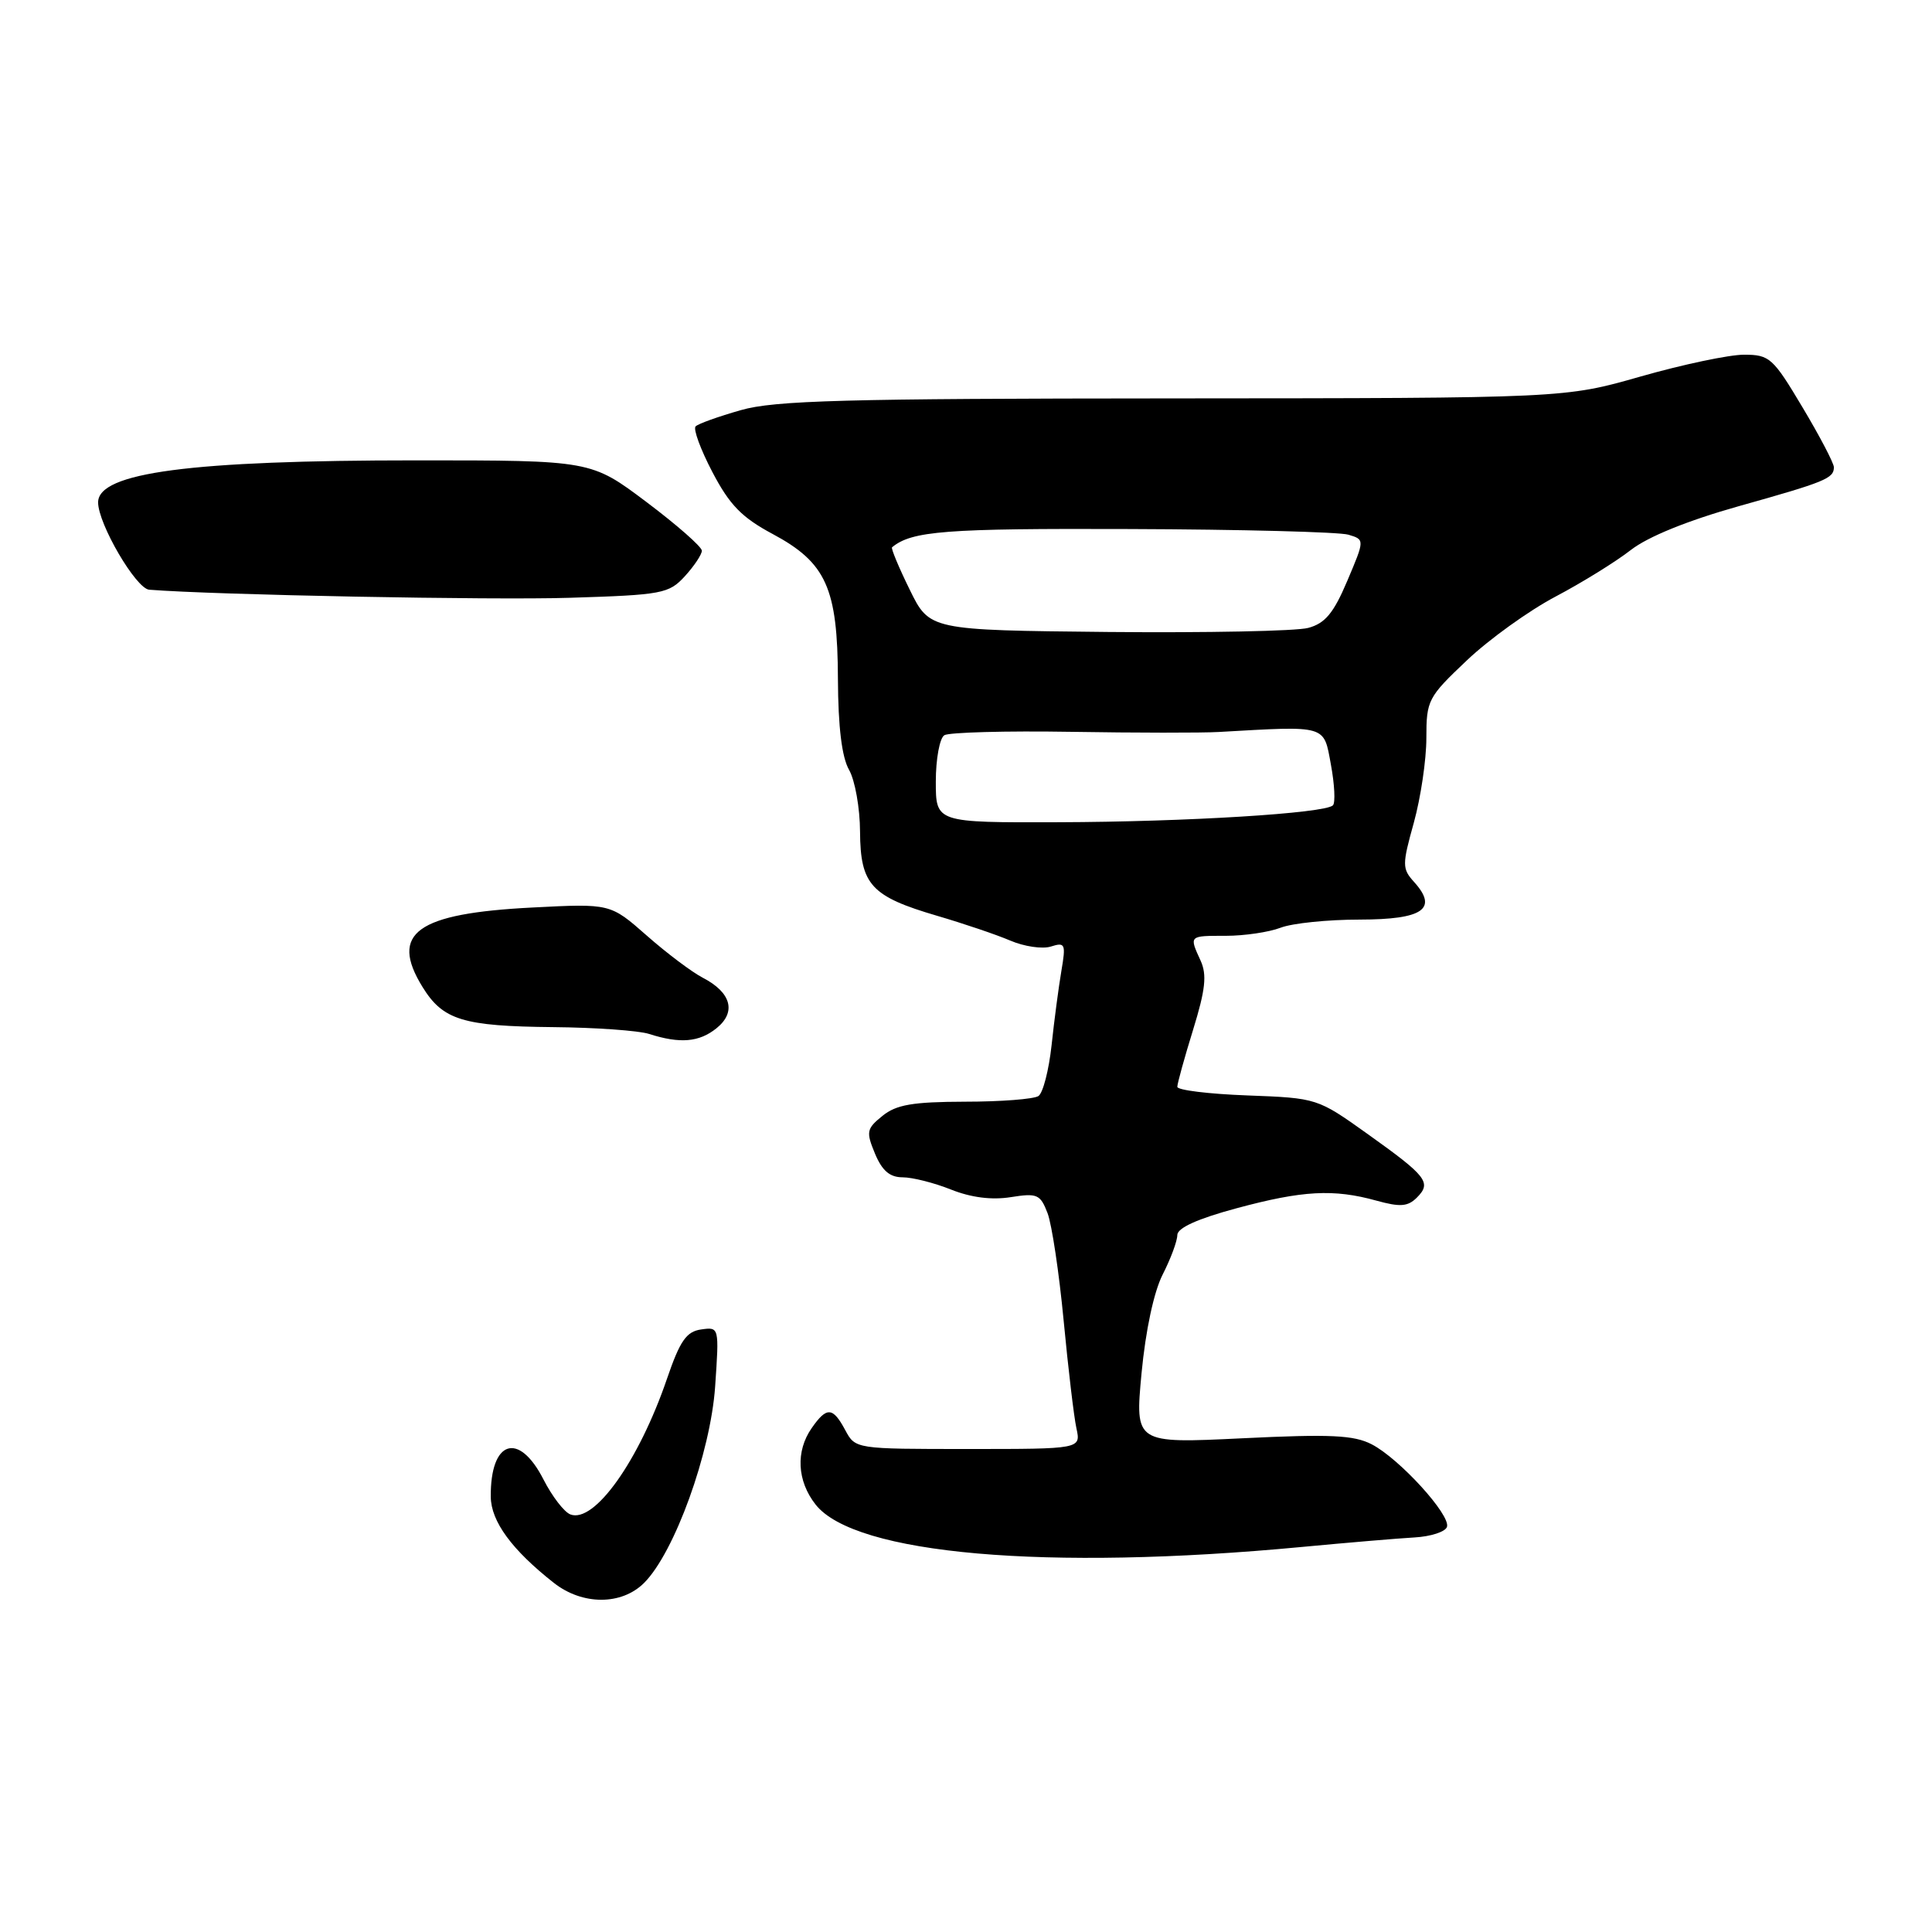 <?xml version="1.0" encoding="UTF-8" standalone="no"?>
<!DOCTYPE svg PUBLIC "-//W3C//DTD SVG 1.1//EN" "http://www.w3.org/Graphics/SVG/1.1/DTD/svg11.dtd" >
<svg xmlns="http://www.w3.org/2000/svg" xmlns:xlink="http://www.w3.org/1999/xlink" version="1.1" viewBox="0 0 256 256">
 <g >
 <path fill="currentColor"
d=" M 85.35 209.74 C 89.38 205.71 94.15 192.51 94.76 183.72 C 95.30 175.83 95.30 175.82 92.90 176.16 C 90.95 176.44 90.10 177.66 88.38 182.69 C 84.65 193.60 78.75 201.88 75.58 200.67 C 74.76 200.36 73.16 198.28 72.02 196.05 C 68.74 189.61 64.96 190.84 65.03 198.33 C 65.06 201.60 67.84 205.38 73.40 209.75 C 77.19 212.72 82.37 212.72 85.35 209.74 Z  M 172.50 204.98 C 178.55 204.41 185.27 203.84 187.42 203.72 C 189.58 203.60 191.52 202.97 191.73 202.32 C 192.25 200.76 185.42 193.27 181.76 191.38 C 179.40 190.16 176.31 190.01 164.63 190.58 C 150.39 191.27 150.39 191.27 151.26 181.96 C 151.80 176.28 152.89 171.17 154.07 168.86 C 155.13 166.78 156.00 164.44 156.00 163.65 C 156.00 162.71 158.69 161.49 163.82 160.11 C 172.59 157.74 176.72 157.52 182.38 159.09 C 185.53 159.96 186.54 159.89 187.75 158.68 C 189.72 156.70 189.08 155.87 181.23 150.27 C 174.56 145.51 174.53 145.50 165.28 145.15 C 160.17 144.96 156.00 144.45 156.00 144.01 C 156.00 143.57 156.94 140.17 158.09 136.45 C 159.73 131.14 159.94 129.17 159.09 127.30 C 157.56 123.95 157.51 124.00 162.43 124.00 C 164.87 124.00 168.14 123.52 169.68 122.93 C 171.23 122.33 175.95 121.85 180.17 121.85 C 188.58 121.84 190.60 120.43 187.36 116.85 C 185.79 115.11 185.78 114.60 187.34 109.01 C 188.25 105.72 189.00 100.68 189.00 97.80 C 189.00 92.78 189.21 92.38 194.37 87.50 C 197.32 84.70 202.61 80.90 206.12 79.05 C 209.63 77.20 214.12 74.42 216.09 72.88 C 218.37 71.11 223.59 68.99 230.37 67.08 C 241.89 63.85 243.00 63.39 243.00 61.91 C 243.00 61.38 241.13 57.80 238.84 53.97 C 234.93 47.41 234.48 47.00 231.09 47.00 C 229.11 47.00 222.96 48.30 217.42 49.88 C 207.35 52.76 207.35 52.76 155.42 52.79 C 111.91 52.81 102.63 53.06 98.15 54.35 C 95.20 55.19 92.51 56.15 92.17 56.50 C 91.83 56.84 92.83 59.57 94.40 62.56 C 96.67 66.90 98.29 68.57 102.37 70.75 C 109.48 74.56 110.99 77.91 111.03 90.00 C 111.06 96.34 111.55 100.33 112.50 102.00 C 113.29 103.38 113.95 107.07 113.96 110.21 C 114.01 117.24 115.42 118.78 124.18 121.35 C 127.66 122.37 132.01 123.84 133.86 124.63 C 135.70 125.42 138.13 125.78 139.25 125.42 C 141.14 124.82 141.25 125.07 140.64 128.64 C 140.28 130.76 139.69 135.20 139.34 138.50 C 138.98 141.80 138.20 144.83 137.60 145.23 C 136.99 145.64 132.61 145.98 127.86 145.98 C 120.95 146.00 118.76 146.37 116.93 147.86 C 114.82 149.56 114.74 149.97 115.94 152.86 C 116.88 155.12 117.90 156.00 119.60 156.00 C 120.90 156.00 123.78 156.73 126.01 157.62 C 128.66 158.68 131.40 159.03 133.92 158.63 C 137.44 158.07 137.85 158.25 138.81 160.76 C 139.38 162.27 140.34 168.68 140.94 175.00 C 141.54 181.32 142.30 187.74 142.63 189.25 C 143.23 192.00 143.23 192.00 128.29 192.00 C 113.36 192.00 113.34 192.00 112.00 189.50 C 110.35 186.42 109.55 186.37 107.56 189.22 C 105.41 192.29 105.61 196.23 108.07 199.36 C 113.26 205.96 138.63 208.18 172.50 204.98 Z  M 94.95 136.24 C 97.60 134.10 96.89 131.51 93.13 129.56 C 91.68 128.81 88.33 126.29 85.69 123.96 C 80.87 119.72 80.87 119.72 70.56 120.25 C 55.18 121.03 51.58 123.63 55.98 130.77 C 58.69 135.17 61.33 135.98 73.32 136.10 C 78.92 136.15 84.62 136.56 86.00 137.00 C 90.11 138.32 92.65 138.10 94.95 136.24 Z  M 90.75 76.35 C 91.99 74.99 93.00 73.47 93.00 72.97 C 93.00 72.46 89.70 69.56 85.66 66.52 C 78.32 61.00 78.32 61.00 55.23 61.00 C 25.23 61.00 13.00 62.61 13.00 66.57 C 13.00 69.42 18.02 78.00 19.77 78.14 C 28.44 78.83 65.20 79.54 75.50 79.21 C 87.77 78.83 88.63 78.66 90.75 76.35 Z  M 124.00 103.56 C 124.00 100.57 124.51 97.80 125.13 97.42 C 125.75 97.04 133.29 96.83 141.88 96.97 C 150.47 97.11 159.30 97.12 161.50 96.99 C 175.92 96.17 175.38 96.02 176.35 101.30 C 176.84 103.94 176.96 106.38 176.62 106.71 C 175.56 107.77 157.21 108.90 140.25 108.95 C 124.00 109.00 124.00 109.00 124.00 103.56 Z  M 120.54 78.13 C 119.09 75.18 118.04 72.65 118.20 72.52 C 120.83 70.35 125.23 70.01 149.68 70.10 C 164.43 70.15 177.48 70.49 178.67 70.85 C 180.84 71.50 180.84 71.50 178.52 76.97 C 176.71 81.25 175.58 82.60 173.35 83.20 C 171.78 83.63 159.85 83.86 146.84 83.74 C 123.17 83.50 123.17 83.50 120.54 78.13 Z "/>
</g>
</svg>